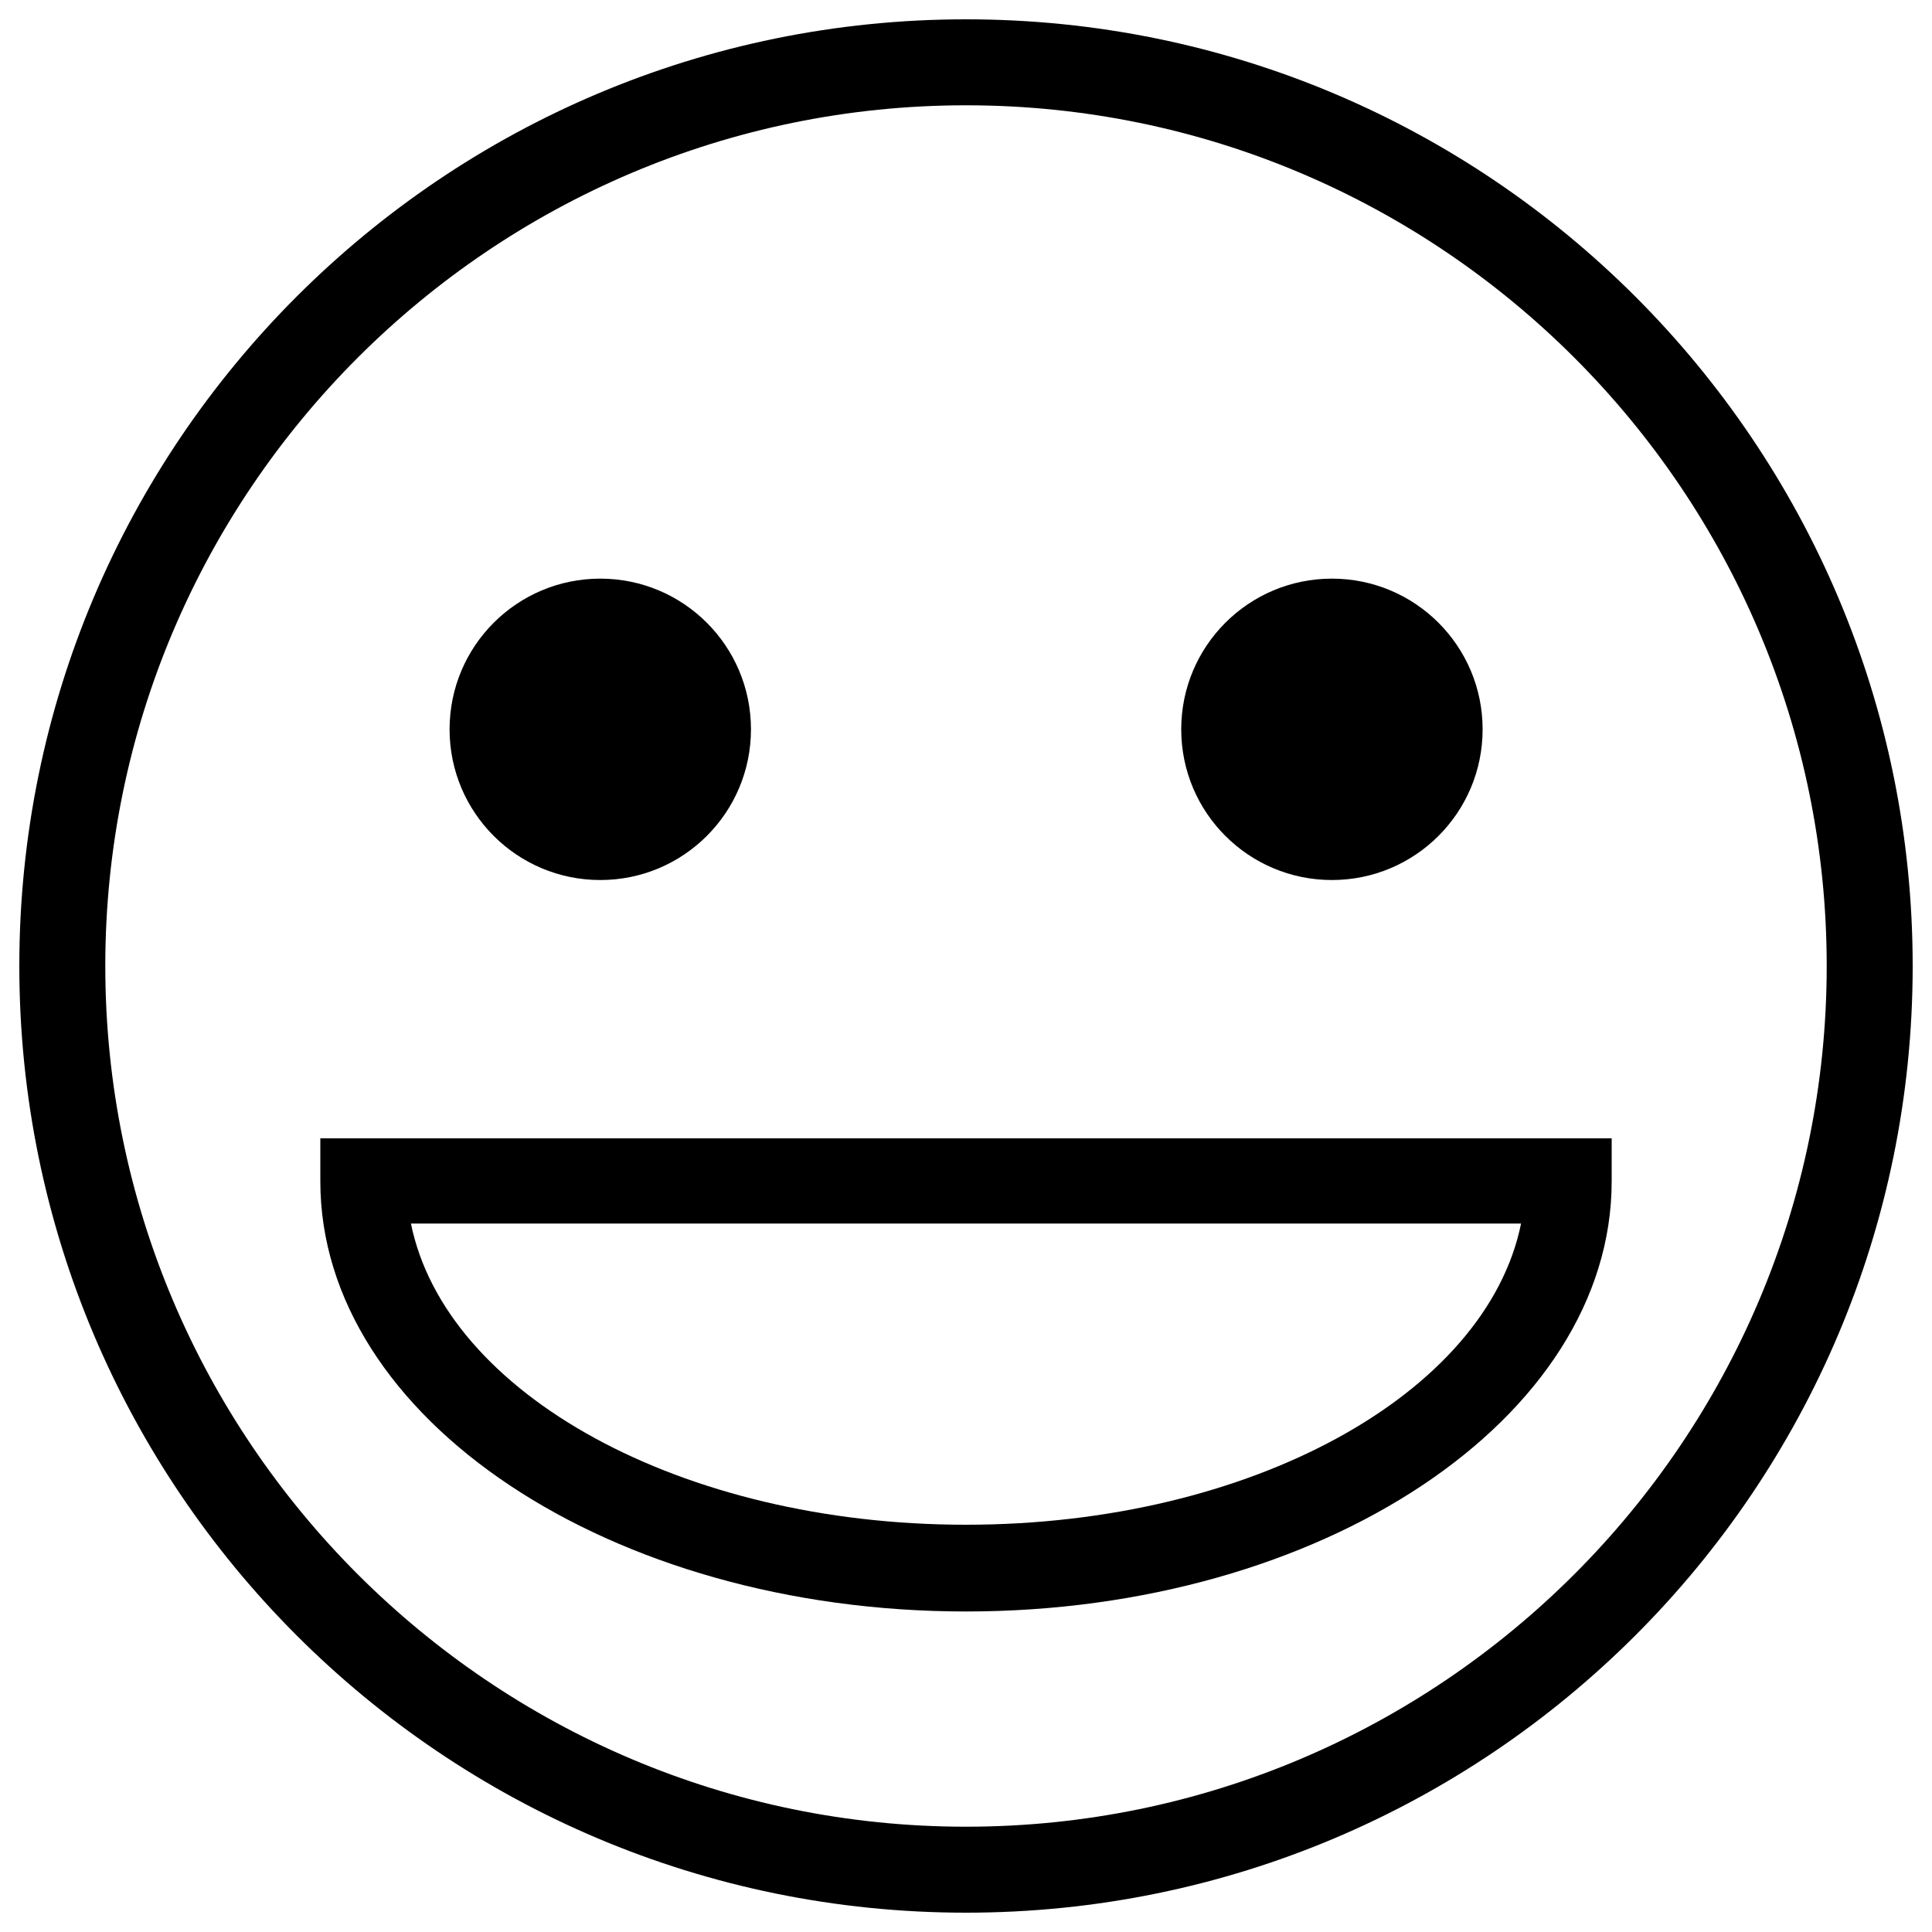<?xml version="1.0" encoding="utf-8"?>
<!-- Svg Vector Icons : http://www.onlinewebfonts.com/icon -->
<!DOCTYPE svg PUBLIC "-//W3C//DTD SVG 1.1//EN" "http://www.w3.org/Graphics/SVG/1.1/DTD/svg11.dtd">
<svg version="1.1" xmlns="http://www.w3.org/2000/svg" xmlns:xlink="http://www.w3.org/1999/xlink" x="0px" y="0px" viewBox="0 0 1000 1000" enable-background="new 0 0 1000 1000" xml:space="preserve">
<g><path d="M500,10C229.4,10,10,229.4,10,500s219.4,490,490,490s490-219.4,490-490S770.6,10,500,10z M500,945.5C254.4,945.5,54.5,745.6,54.5,500C54.5,254.4,254.4,54.5,500,54.5c245.6,0,445.5,199.8,445.5,445.5C945.5,745.6,745.6,945.5,500,945.5z"/><path d="M165.8,589.2v22.2c0,122.8,150,222.7,334.2,222.7c184.2,0,334.2-99.9,334.2-222.7v-22.2H165.8z M500,789.2c-147.4,0-269.4-67.7-287.3-155.9h574.6C769.4,721.5,647.4,789.2,500,789.2z"/><path d="M232.7,377.5c0,43.1,34.9,78,78,78c43.1,0,78-34.9,78-78c0-43.1-34.9-78-78-78C267.6,299.5,232.7,334.4,232.7,377.5L232.7,377.5z"/><path d="M611.4,377.5c0,43.1,34.9,78,78,78s78-34.9,78-78c0-43.1-34.9-78-78-78S611.4,334.4,611.4,377.5z"/></g>
</svg>